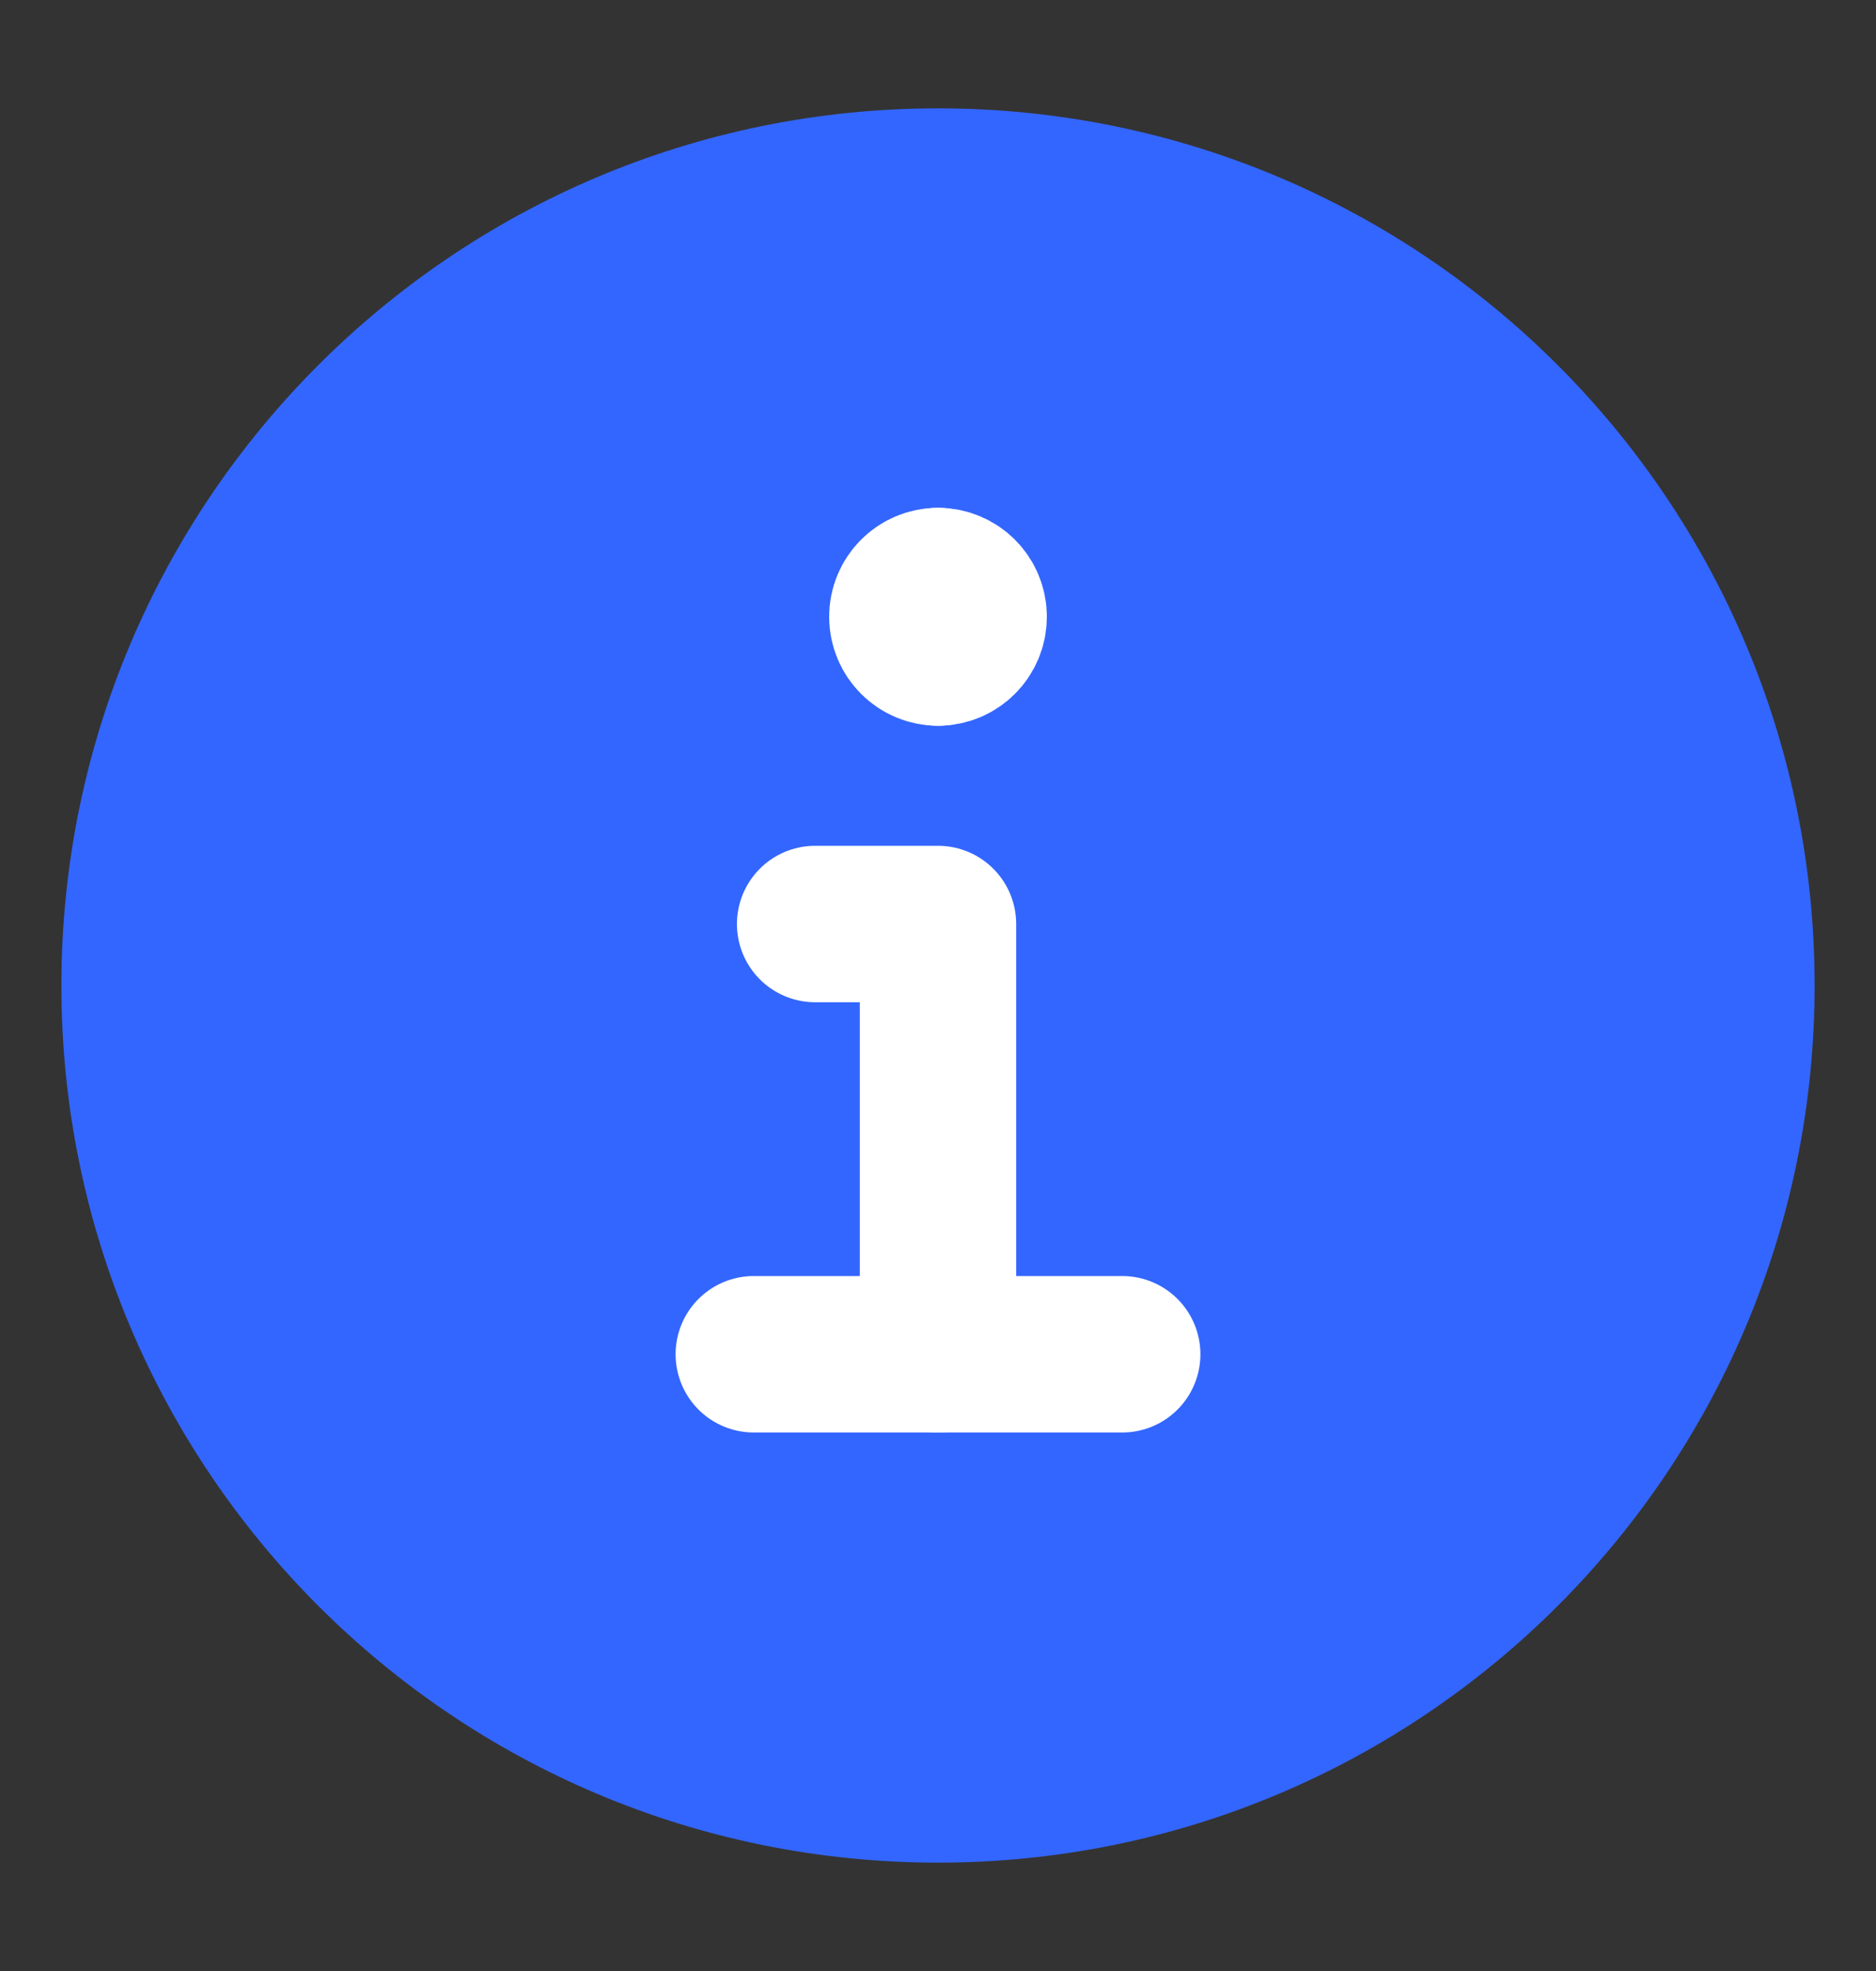 <svg width="20" height="21" viewBox="0 0 20 21" fill="none" xmlns="http://www.w3.org/2000/svg">
<rect x="0" y="0" width="20" height="21" fill="#333333" stroke="none"/>
<path d="M10 19.012C14.701 19.012 18.512 15.201 18.512 10.5C18.512 5.799 14.701 1.988 10 1.988C5.299 1.988 1.488 5.799 1.488 10.5C1.488 15.201 5.299 19.012 10 19.012Z" fill="#3366FF" stroke="#3366FF" stroke-width="1.667" stroke-linecap="round" stroke-linejoin="round"/>
<path d="M8.036 14.429H11.964" stroke="white" stroke-width="1.667" stroke-linecap="round" stroke-linejoin="round"/>
<path d="M10 14.429V9.845H8.69" stroke="white" stroke-width="1.667" stroke-linecap="round" stroke-linejoin="round"/>
<path d="M10 6.899C9.819 6.899 9.673 6.752 9.673 6.571C9.673 6.391 9.819 6.244 10 6.244" stroke="white" stroke-width="1.667" stroke-linecap="round" stroke-linejoin="round"/>
<path d="M10 6.899C10.181 6.899 10.327 6.752 10.327 6.571C10.327 6.391 10.181 6.244 10 6.244" stroke="white" stroke-width="1.667" stroke-linecap="round" stroke-linejoin="round"/>
</svg>
